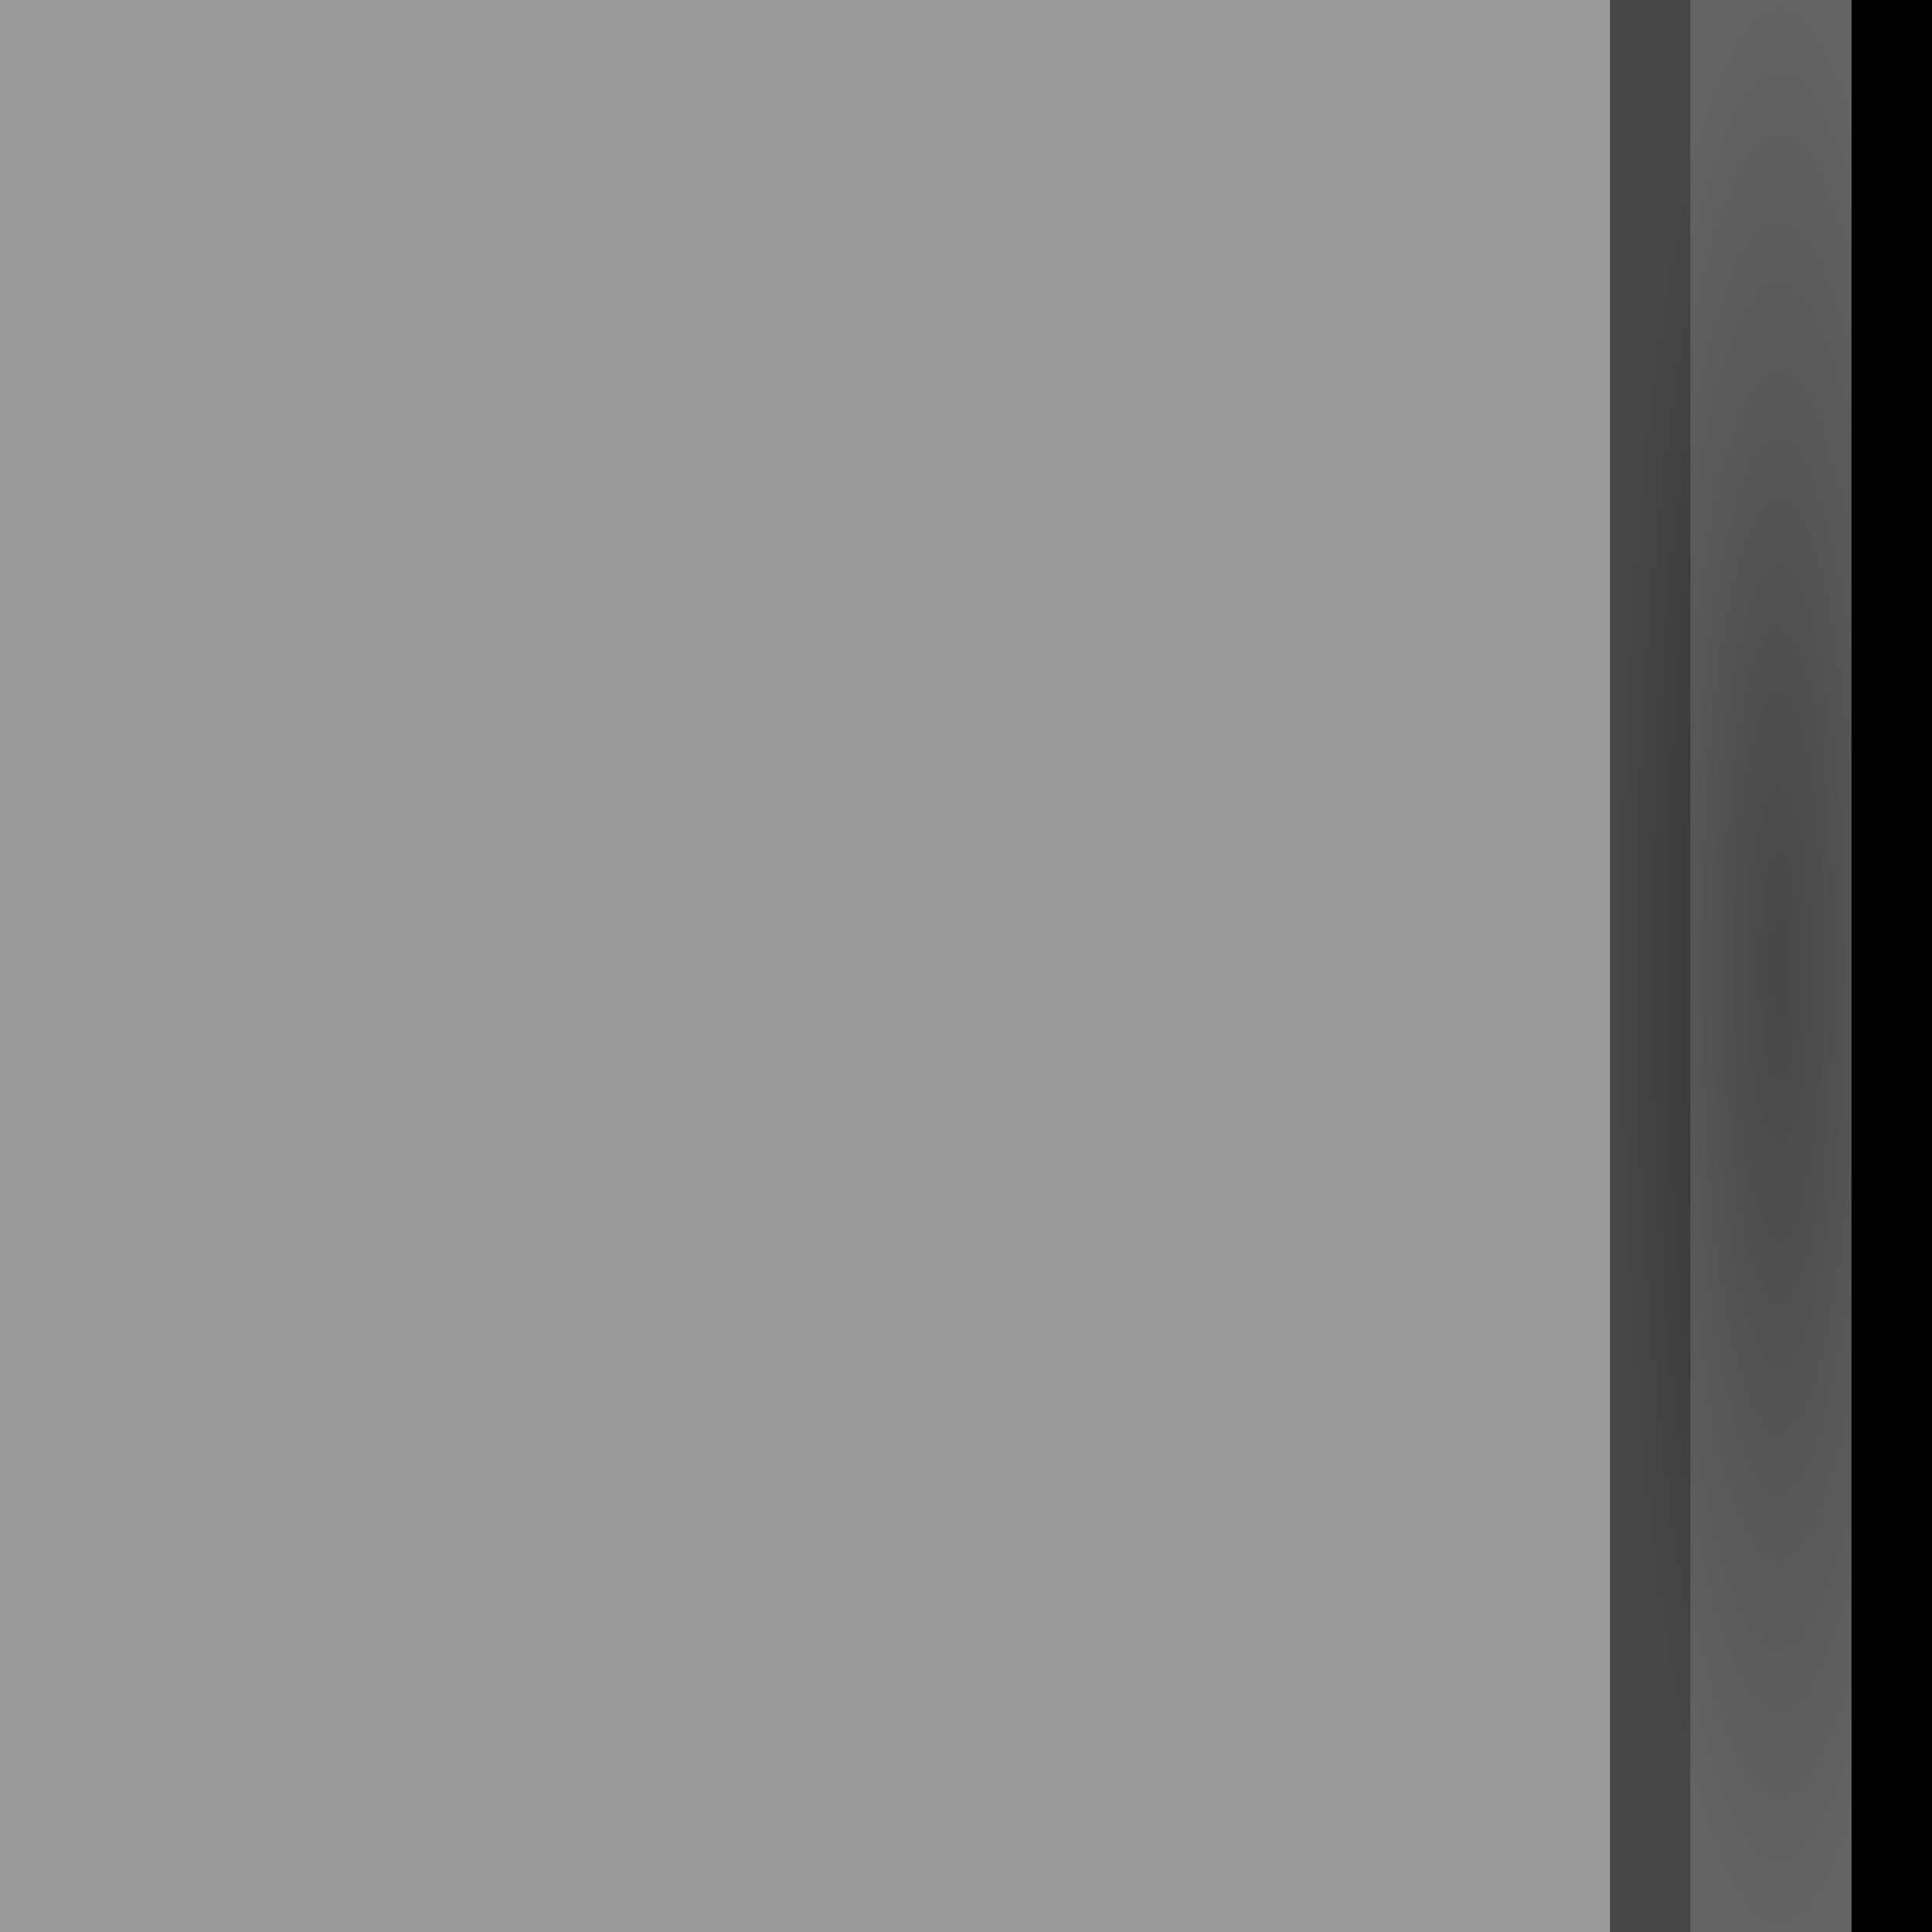 <?xml version="1.0" encoding="UTF-8" standalone="no"?>
<!-- Created with Inkscape (http://www.inkscape.org/) -->

<svg
   xmlns:dc="http://purl.org/dc/elements/1.1/"
   xmlns:cc="http://creativecommons.org/ns#"
   xmlns:rdf="http://www.w3.org/1999/02/22-rdf-syntax-ns#"
   xmlns:svg="http://www.w3.org/2000/svg"
   xmlns="http://www.w3.org/2000/svg"
   xmlns:xlink="http://www.w3.org/1999/xlink"
   xmlns:sodipodi="http://sodipodi.sourceforge.net/DTD/sodipodi-0.dtd"
   xmlns:inkscape="http://www.inkscape.org/namespaces/inkscape"
   inkscape:export-ydpi="90.000000"
   inkscape:export-xdpi="90.000000"
   width="24"
   height="24"
   id="svg11300"
   sodipodi:version="0.32"
   inkscape:version="0.92.5 (2060ec1f9f, 2020-04-08)"
   sodipodi:docname="panel-left.svg"
   inkscape:output_extension="org.inkscape.output.svg.inkscape"
   version="1.0"
   style="display:inline;enable-background:new">
  <sodipodi:namedview
     stroke="#ef2929"
     fill="#f57900"
     id="base"
     pagecolor="#8c8c8c"
     bordercolor="#ff5e00"
     borderopacity="1"
     inkscape:pageopacity="0"
     inkscape:pageshadow="2"
     inkscape:zoom="6.1455983"
     inkscape:cx="-84.251561"
     inkscape:cy="15.420125"
     inkscape:current-layer="layer1"
     showgrid="true"
     inkscape:grid-bbox="true"
     inkscape:document-units="px"
     inkscape:showpageshadow="false"
     inkscape:window-width="1920"
     inkscape:window-height="1000"
     inkscape:window-x="0"
     inkscape:window-y="0"
     width="400px"
     height="300px"
     inkscape:snap-nodes="true"
     inkscape:snap-bbox="true"
     gridtolerance="10000"
     inkscape:object-nodes="false"
     inkscape:snap-grids="true"
     showguides="false"
     inkscape:guide-bbox="true"
     inkscape:window-maximized="1"
     inkscape:bbox-nodes="true"
     inkscape:bbox-paths="false"
     inkscape:snap-bbox-edge-midpoints="false"
     inkscape:snap-bbox-midpoints="false"
     objecttolerance="10000"
     guidetolerance="10000"
     borderlayer="true"
     showborder="true"
     guidecolor="#ff0b00"
     guideopacity="1"
     guidehicolor="#001aff"
     guidehiopacity="0.498">
    <inkscape:grid
       type="xygrid"
       id="grid3123"
       empspacing="4"
       visible="true"
       enabled="true"
       snapvisiblegridlinesonly="true" />
  </sodipodi:namedview>
  <defs
     id="defs3">
    <radialGradient
       inkscape:collect="always"
       xlink:href="#linearGradient4595"
       id="radialGradient4597"
       cx="12"
       cy="298"
       fx="12"
       fy="298"
       r="12"
       gradientTransform="matrix(1,0,0,0.167,-300,-27.667)"
       gradientUnits="userSpaceOnUse" />
    <linearGradient
       inkscape:collect="always"
       id="linearGradient4595">
      <stop
         style="stop-color:#000000;stop-opacity:1;"
         offset="0"
         id="stop4591" />
      <stop
         style="stop-color:#000000;stop-opacity:0;"
         offset="1"
         id="stop4593" />
    </linearGradient>
  </defs>
  <g
     style="display:inline"
     inkscape:groupmode="layer"
     inkscape:label="Base"
     id="layer1"
     transform="translate(0,-276)">
    <rect
       style="display:inline;opacity:0.4;fill:#000000;fill-opacity:1;stroke:none;enable-background:new"
       id="rect5315-3"
       width="24"
       height="24"
       x="-300"
       y="1.8369702e-14"
       transform="rotate(-90)" />
    <rect
       y="20"
       x="-300"
       height="1"
       width="24"
       id="rect5319-67"
       style="display:inline;opacity:0.3;fill:#000000;fill-opacity:1;stroke:none;enable-background:new"
       transform="rotate(-90)" />
    <rect
       y="20"
       x="-300"
       height="4"
       width="24"
       id="rect5319-6-7"
       style="display:inline;opacity:0.3;fill:url(#radialGradient4597);fill-opacity:1;stroke:none;stroke-width:2;enable-background:new"
       transform="rotate(-90)" />
    <rect
       y="23"
       x="-300"
       height="1"
       width="24"
       id="rect5319-3"
       style="display:inline;opacity:1;fill:#000000;fill-opacity:1;stroke:none;enable-background:new"
       transform="rotate(-90)" />
    <rect
       y="20"
       x="-300"
       height="4"
       width="24"
       id="rect5319-6"
       style="display:inline;opacity:0.35;fill:#000000;fill-opacity:1;stroke:none;stroke-width:2;enable-background:new"
       transform="rotate(-90)" />
  </g>
</svg>
